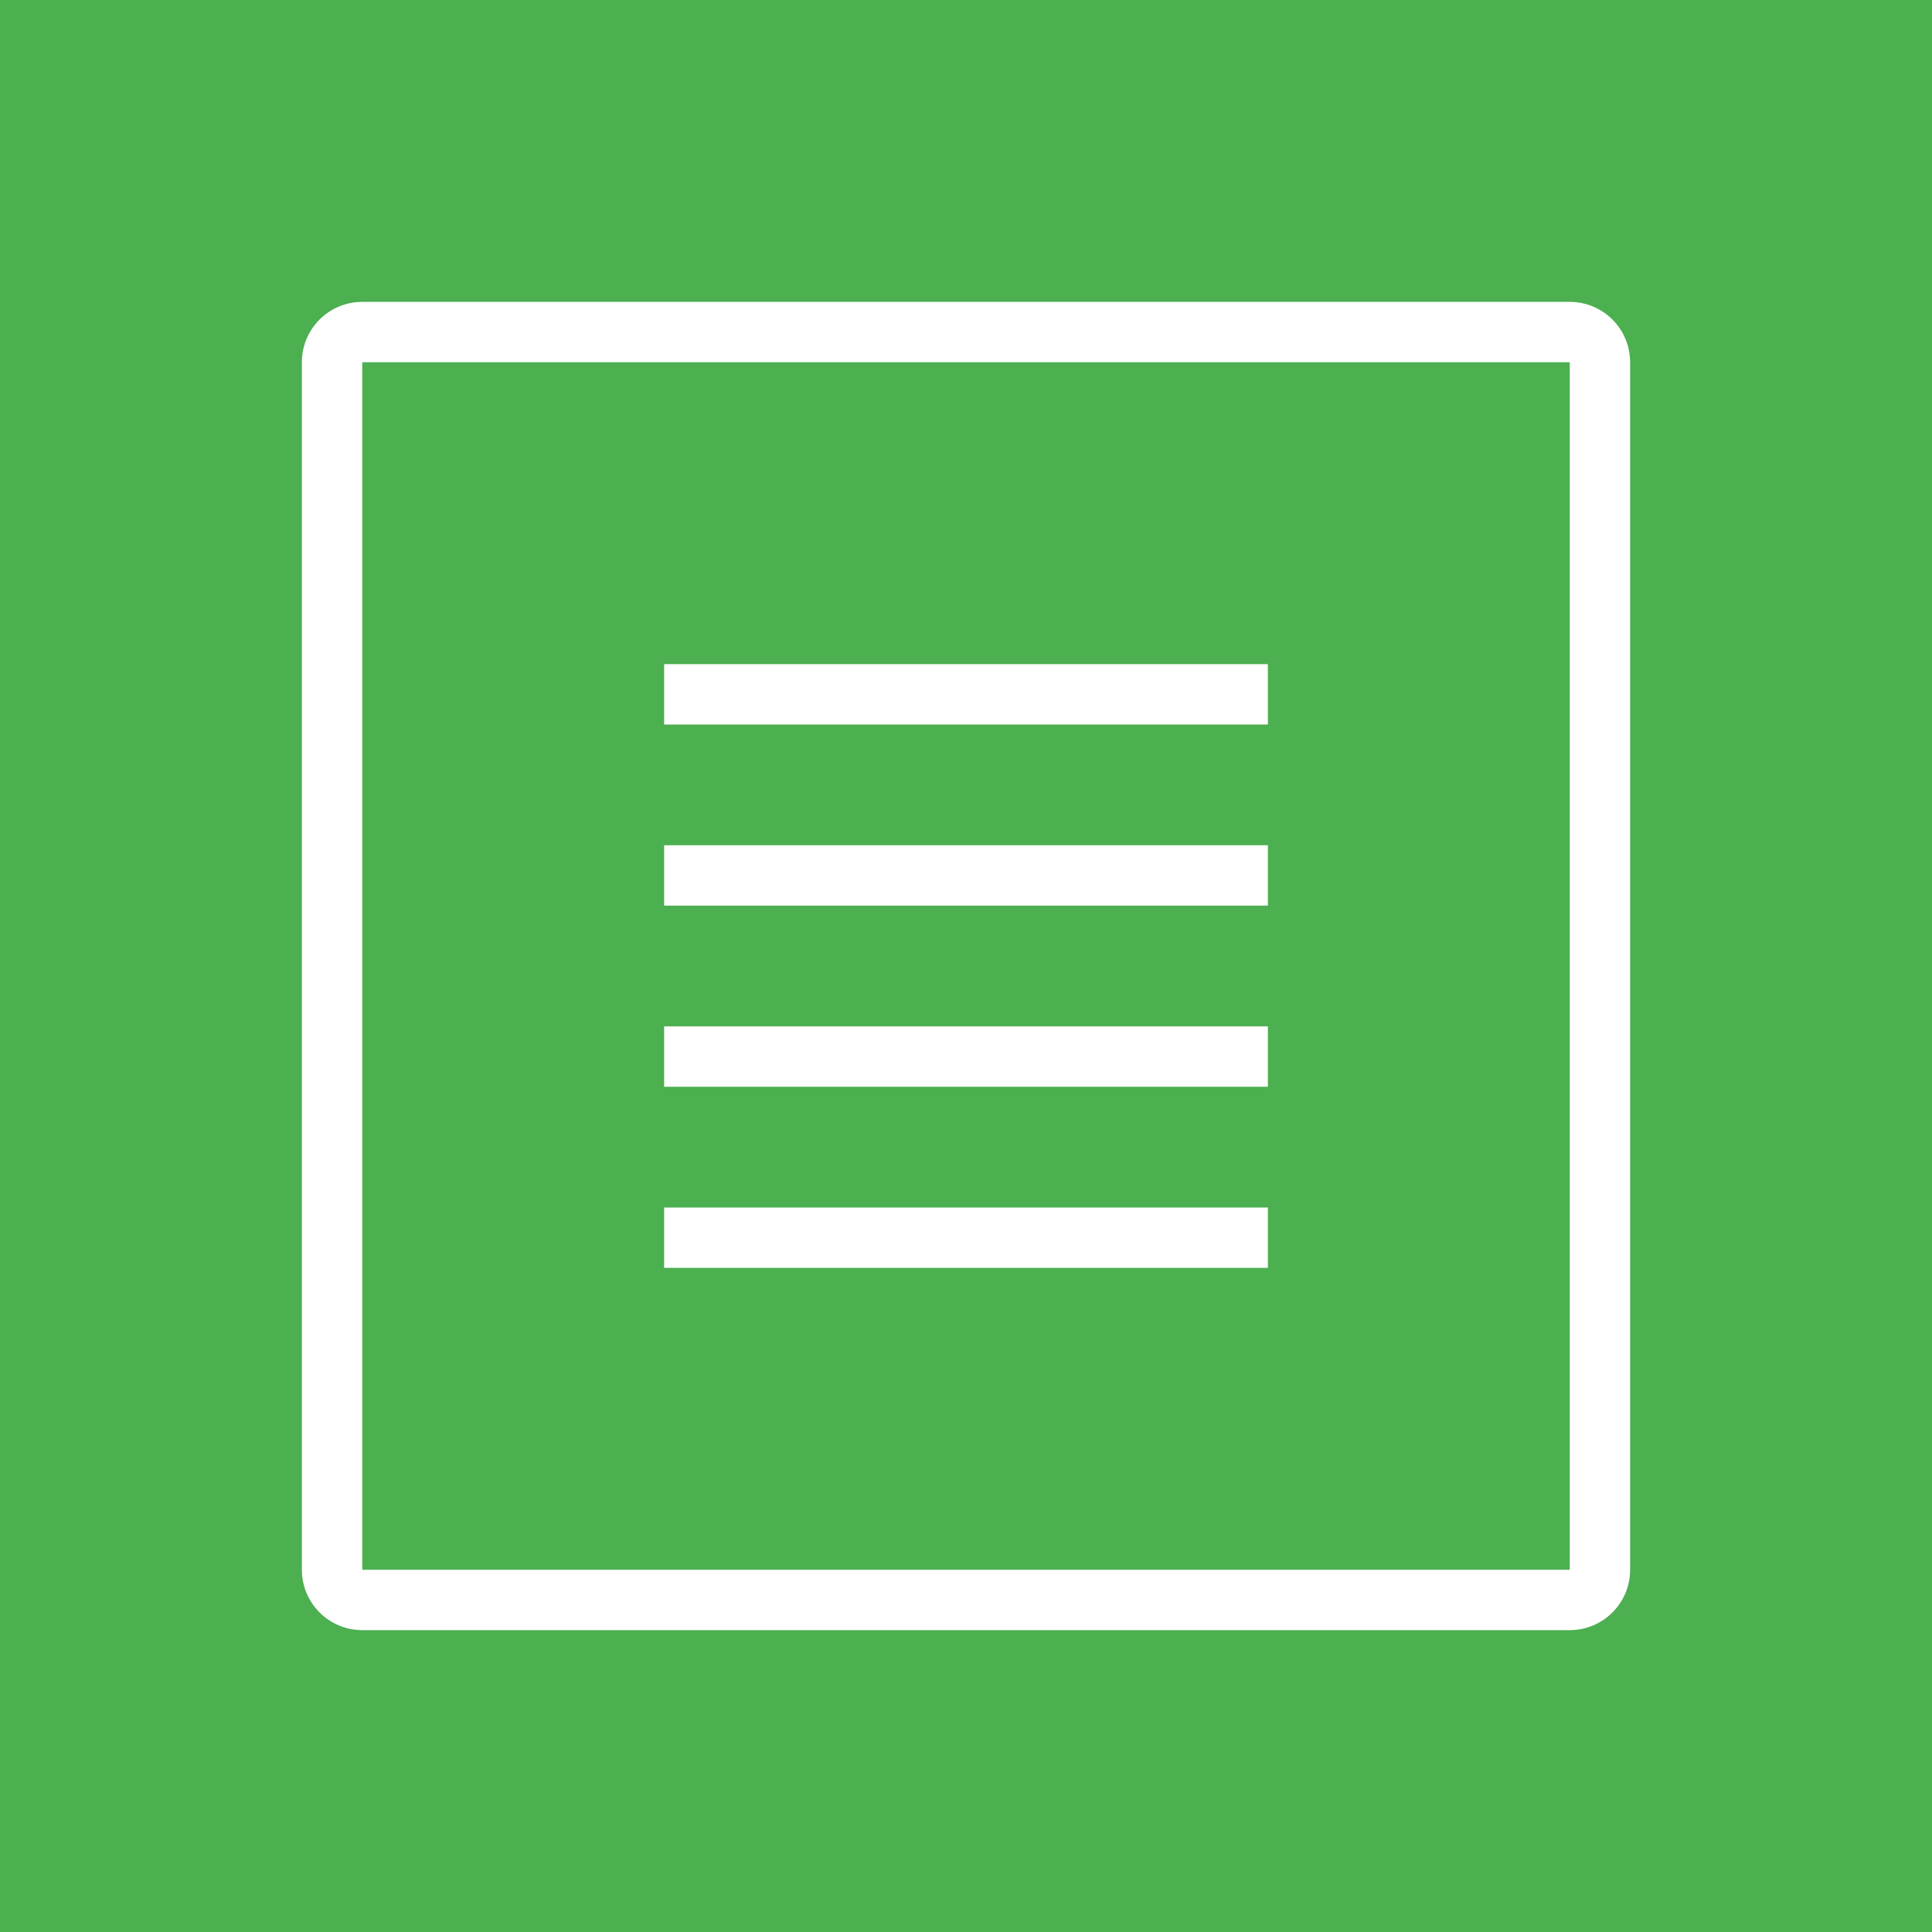 <svg width="64" height="64" viewBox="0 0 64 64" fill="none" xmlns="http://www.w3.org/2000/svg">
  <rect width="64" height="64" fill="#4CAF50"/>
  <path fill-rule="evenodd" clip-rule="evenodd" d="M12 10C10.895 10 10 10.895 10 12V52C10 53.105 10.895 54 12 54H52C53.105 54 54 53.105 54 52V12C54 10.895 53.105 10 52 10H12ZM12 12H52V52H12V12ZM22 22H42V24H22V22ZM22 28H42V30H22V28ZM22 34H42V36H22V34ZM22 40H42V42H22V40Z" fill="white"/>
</svg>
